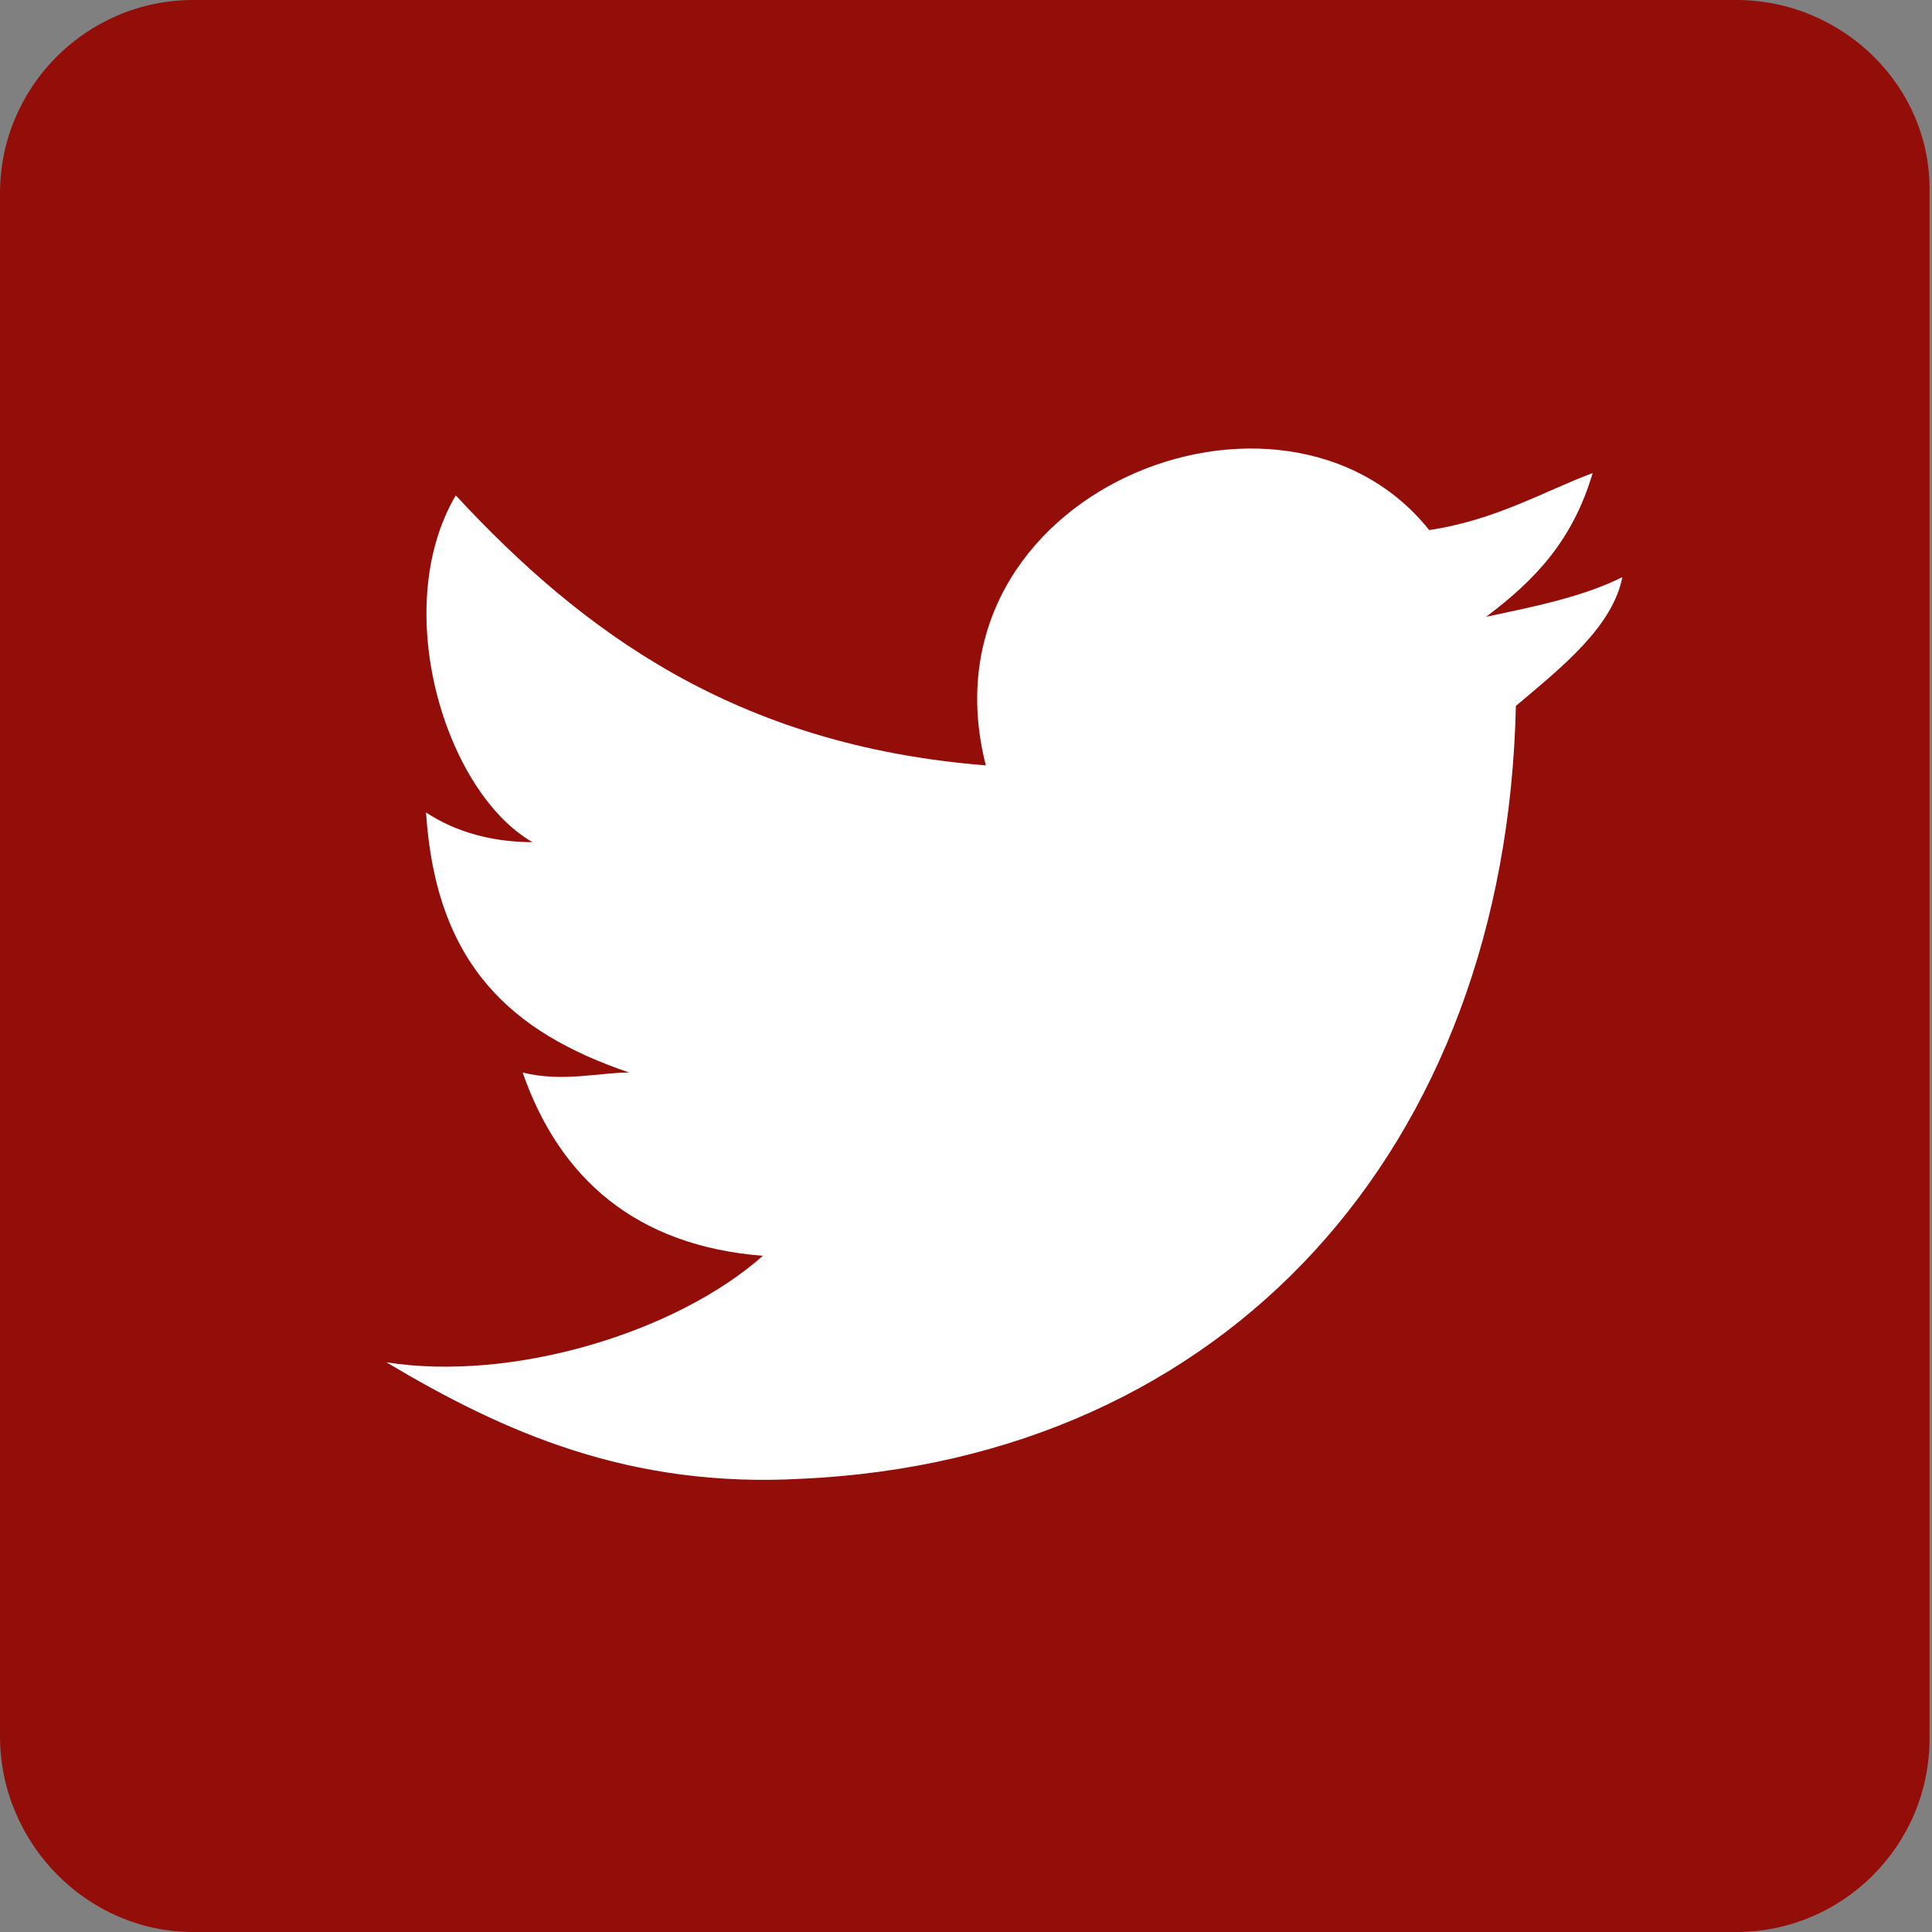 <?xml version="1.0" encoding="utf-8"?>
<!-- Generator: Adobe Illustrator 19.2.1, SVG Export Plug-In . SVG Version: 6.00 Build 0)  -->
<svg version="1.1" id="Layer_1" xmlns="http://www.w3.org/2000/svg" xmlns:xlink="http://www.w3.org/1999/xlink" x="0px" y="0px"
	 viewBox="0 0 78 78" style="enable-background:new 0 0 78 78;" xml:space="preserve">
<rect x="0" y="0" width="78" height="78" fill="#808080" stroke="none"/>
<style type="text/css">
	.st0{fill:#FFFFFF;}
	.st1{fill:#940E09;}
</style>
<g>
	<path class="st0" d="M63.9,7.8H14c-3.4,0-6.2,2.8-6.2,6.2v49.8c0,3.4,2.8,6.3,6.2,6.3h49.8c3.4,0,6.2-2.8,6.2-6.2V14
		C70.2,10.6,67.3,7.8,63.9,7.8L63.9,7.8z"/>
</g>
<g>
	<path class="st1" d="M70.1,0H7.8C3.5,0,0,3.5,0,7.8v62.3C0,74.4,3.5,78,7.8,78h62.3c4.3,0,7.8-3.5,7.8-7.8V7.8
		C78,3.5,74.4,0,70.1,0L70.1,0z M61.2,28.5c-0.4,17.9-11.7,30.4-28.8,31.2c-7,0.4-12.1-1.9-16.8-4.7c5.1,0.8,11.7-1.2,15.2-4.3
		c-5.1-0.4-8.2-3.1-9.7-7.4c1.6,0.4,3.1,0,4.3,0c-4.7-1.6-7.8-4.3-8.2-10.5c1.2,0.8,2.7,1.2,4.3,1.2c-3.5-2-5.8-9.4-3.1-14
		c5.1,5.5,11.3,10.1,21.4,10.9c-2.8-11,12-16.9,17.9-9.5c2.7-0.4,4.7-1.6,6.6-2.3c-0.8,2.7-2.3,4.3-4.3,5.8c1.9-0.4,3.9-0.8,5.5-1.6
		C65.1,25.3,63.1,26.9,61.2,28.5L61.2,28.5z"/>
</g>
</svg>
